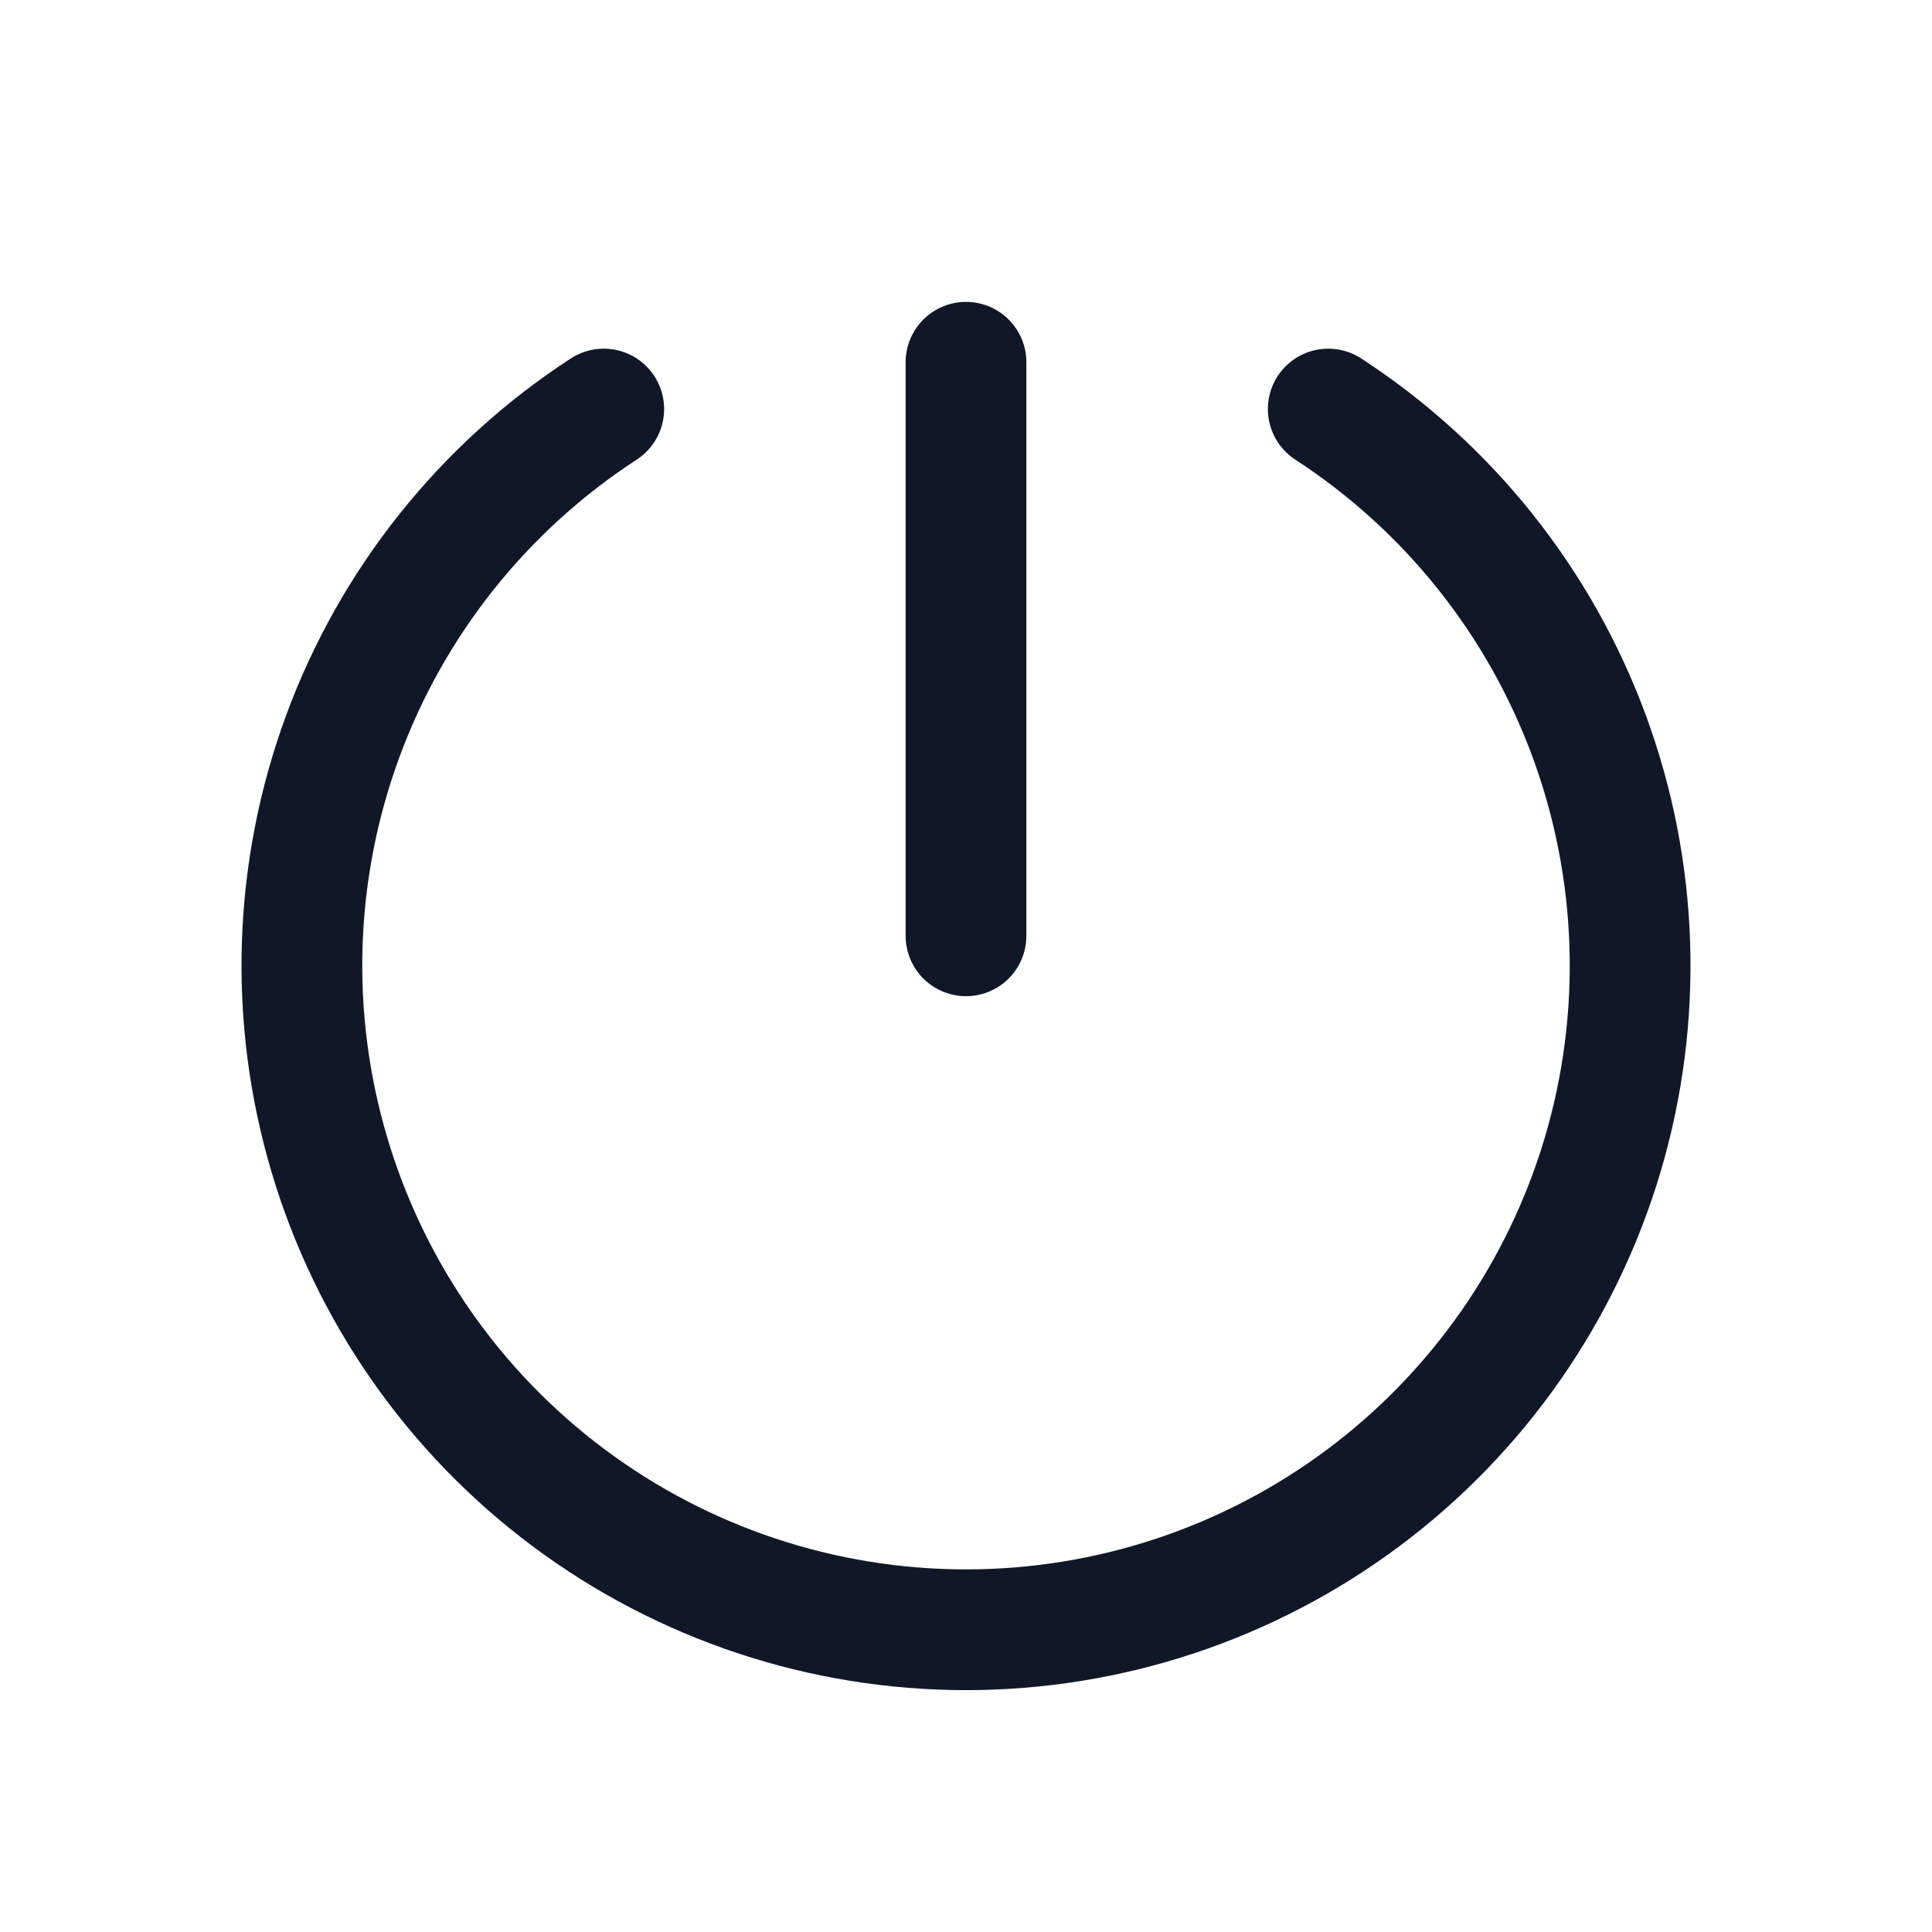 <svg width="32" height="32" viewBox="0 0 32 32" fill="none" xmlns="http://www.w3.org/2000/svg"><g id="Icon-Power"><g clip-path="url(#clip0_9_2427)"><g id="size=md (32px)"><g id="Power"><path id="Vector" d="M16 6V15.5" stroke="#101828" stroke-width="2" stroke-linecap="round" stroke-linejoin="round"/><path id="Vector_2" d="M22 6.775C23.988 8.068 25.504 9.969 26.323 12.195C27.142 14.42 27.22 16.851 26.546 19.124C25.871 21.397 24.48 23.392 22.579 24.81C20.679 26.228 18.371 26.994 16 26.994C13.629 26.994 11.321 26.228 9.421 24.81C7.52 23.392 6.129 21.397 5.455 19.124C4.78 16.851 4.858 14.42 5.677 12.195C6.496 9.969 8.013 8.068 10 6.775" stroke="#101828" stroke-width="2" stroke-linecap="round" stroke-linejoin="round"/></g></g></g></g><defs><clipPath id="clip0_9_2427"><rect width="32" height="32" rx="5" fill="white"/></clipPath></defs></svg>